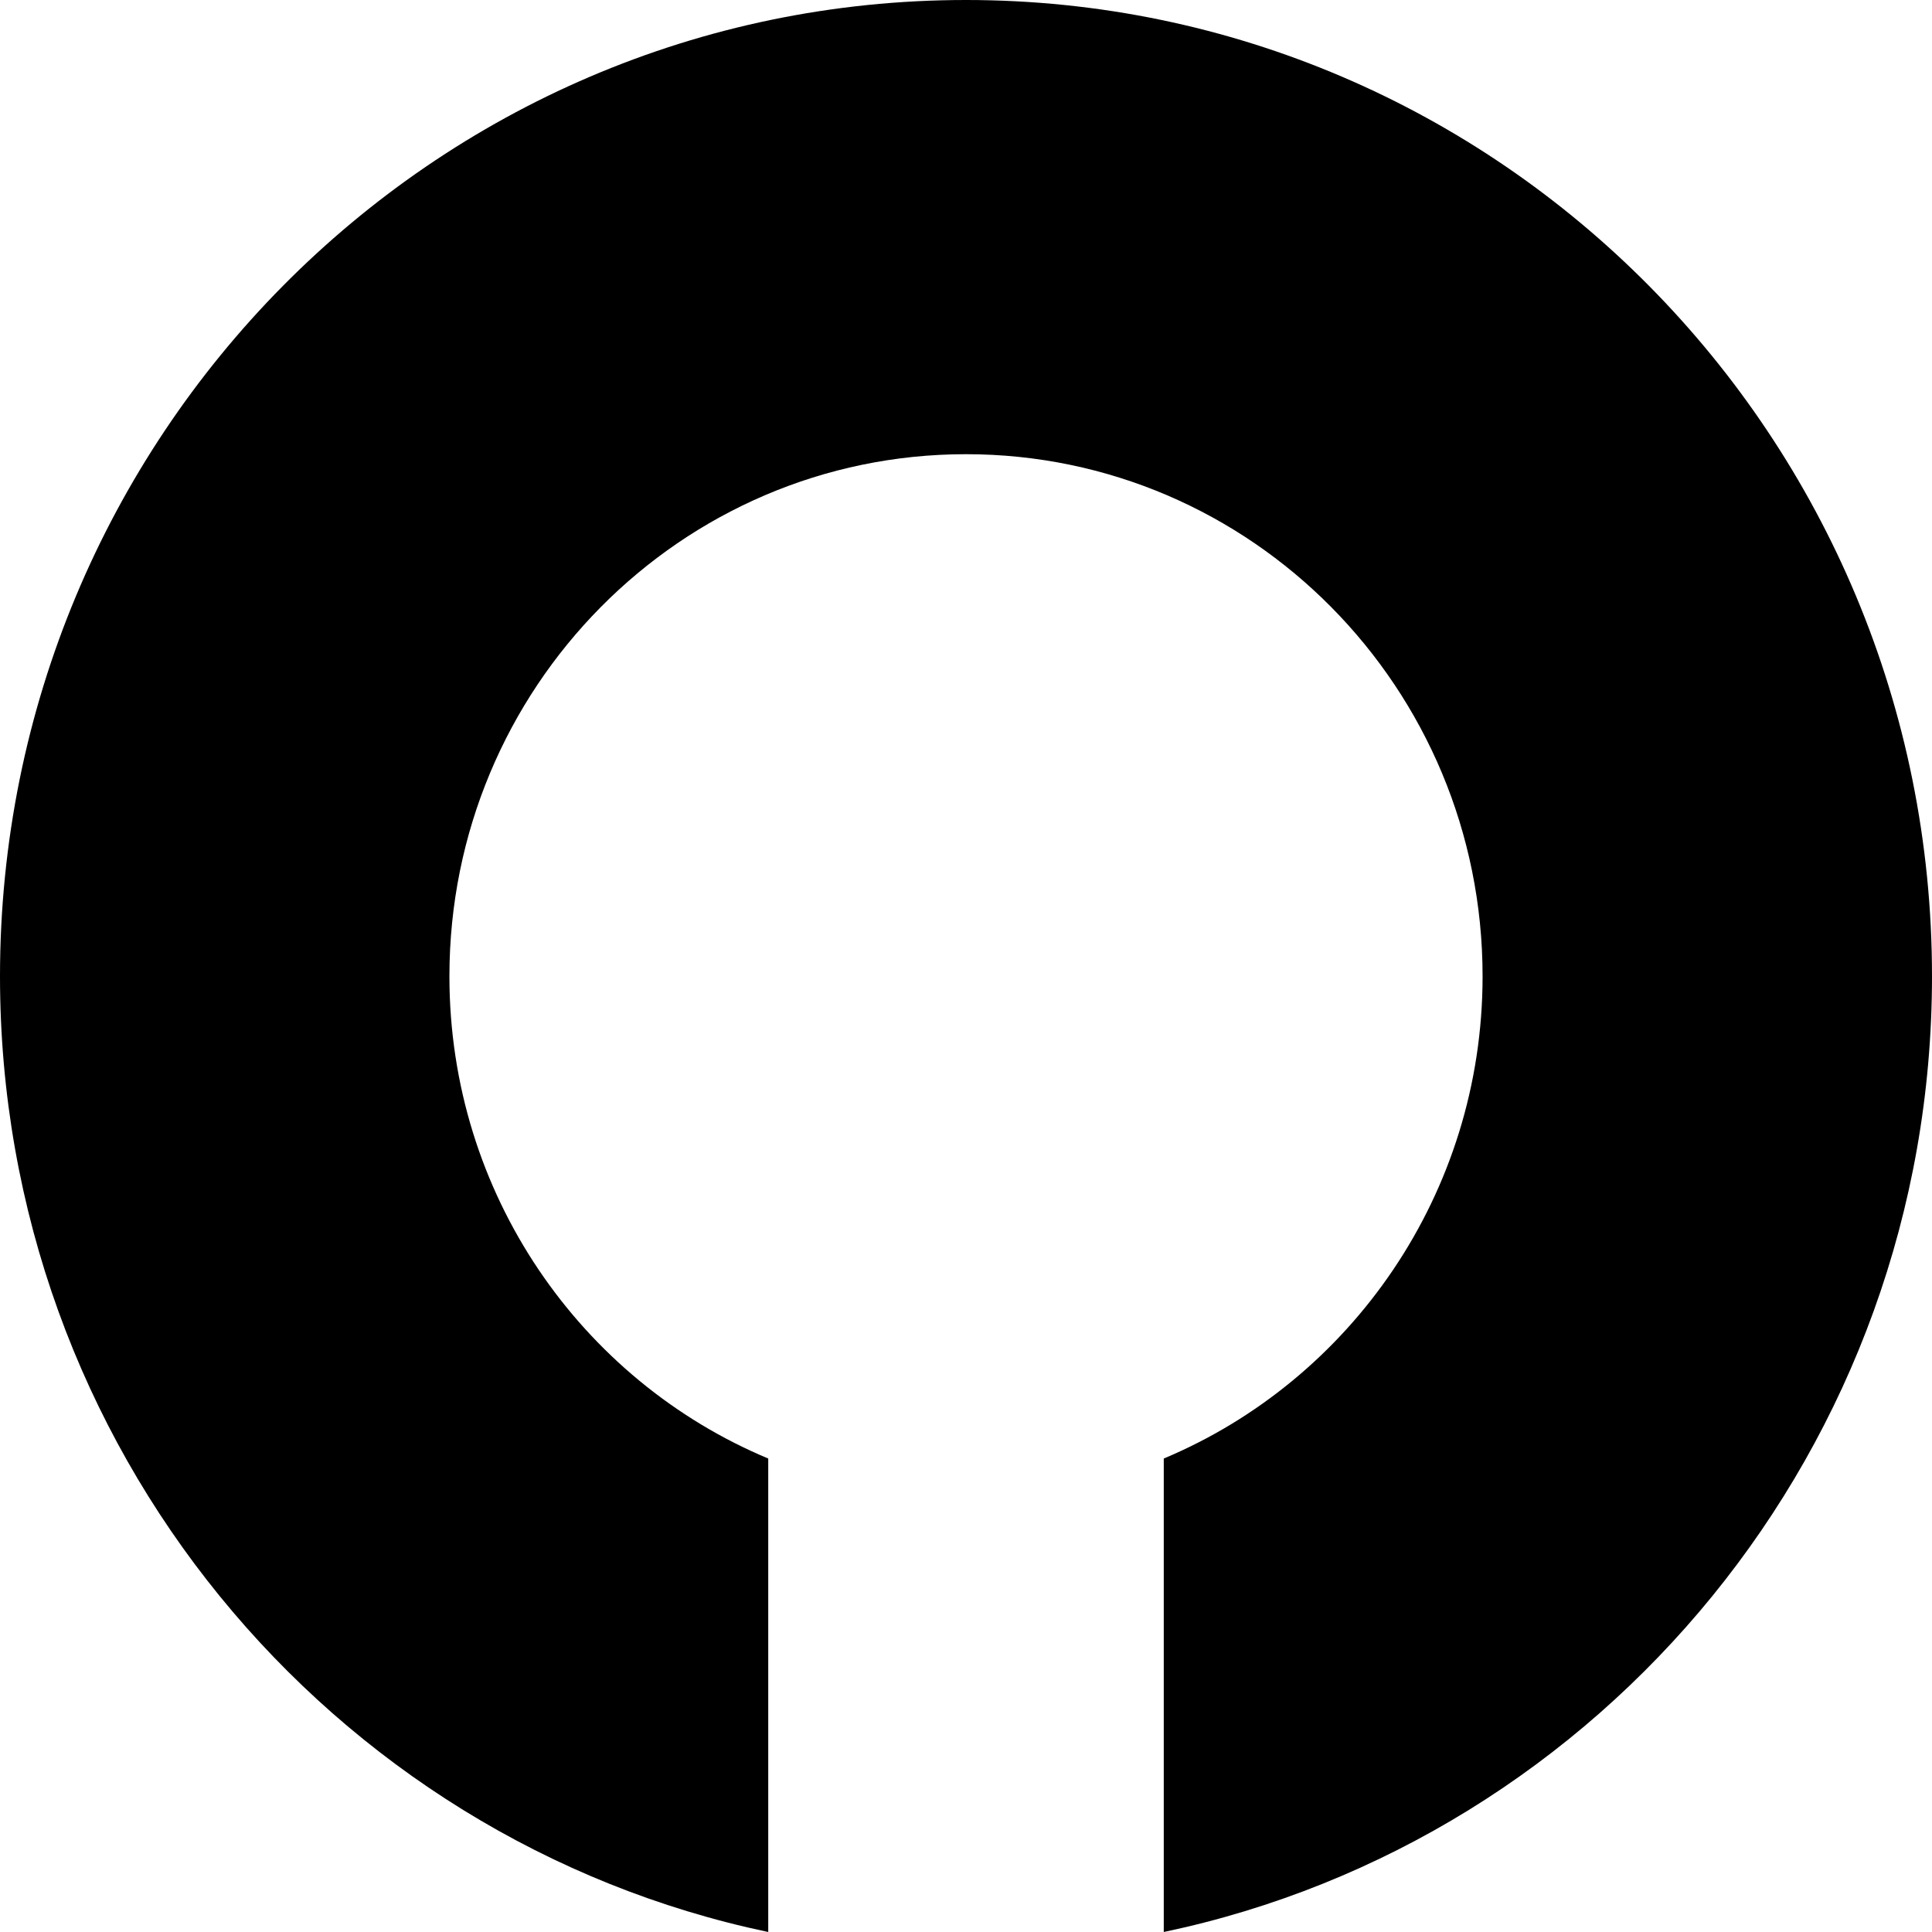 <svg width="512" height="512" viewBox="0 0 512 512" fill="none" xmlns="http://www.w3.org/2000/svg">
<path d="M512 258.721C512 115.813 397.405 0 256 0C114.596 0 0 115.813 0 258.721C0 383.417 87.348 487.572 203.591 512V386.526C153.93 365.761 119.1 316.35 119.1 258.721C119.1 182.326 180.409 120.366 256 120.366C331.592 120.366 392.9 182.326 392.9 258.721C392.9 316.35 357.961 365.761 308.409 386.526V512C424.653 487.572 512 383.417 512 258.721Z" fill="black"/>
</svg>
